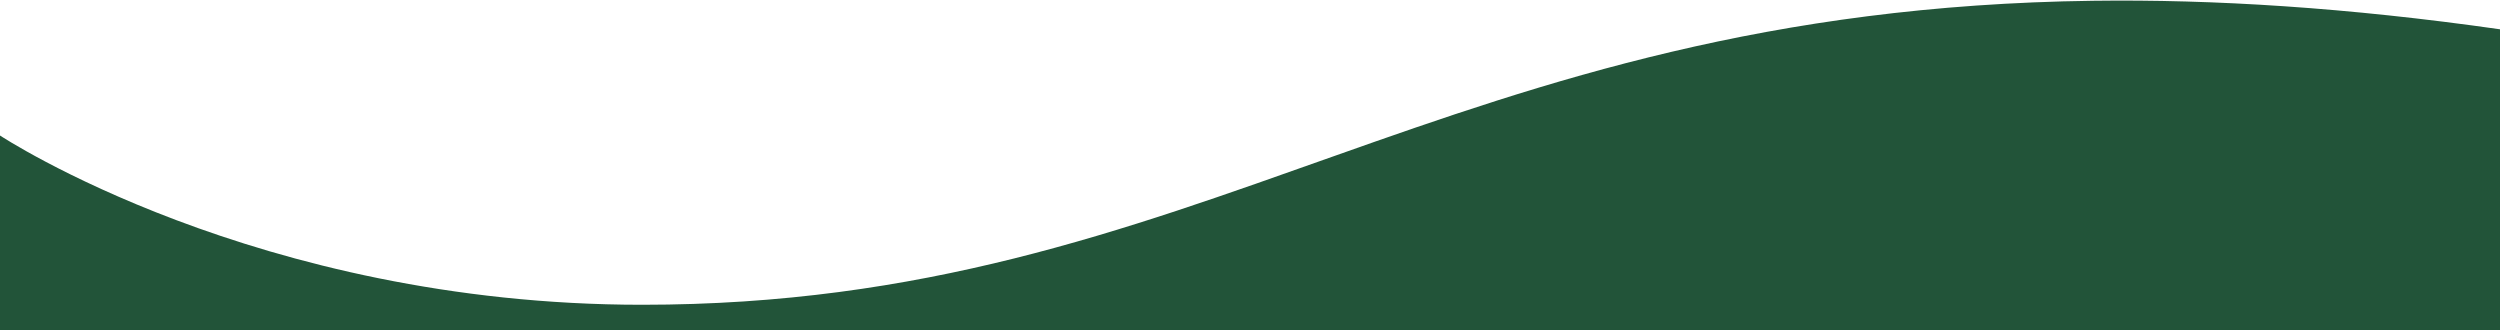 <?xml version="1.0" encoding="UTF-8" standalone="no"?>
<svg
   width="1280"
   height="169.04"
   viewBox="0 0 1280 169.04"
   fill="none"
   version="1.1"
   id="svg4"
   sodipodi:docname="product-top.svg"
   inkscape:version="1.1 (c68e22c387, 2021-05-23)"
   xmlns:inkscape="http://www.inkscape.org/namespaces/inkscape"
   xmlns:sodipodi="http://sodipodi.sourceforge.net/DTD/sodipodi-0.dtd"
   xmlns="http://www.w3.org/2000/svg"
   xmlns:svg="http://www.w3.org/2000/svg">
  <defs
     id="defs8" />
  <sodipodi:namedview
     id="namedview6"
     pagecolor="#ffffff"
     bordercolor="#666666"
     borderopacity="1.0"
     inkscape:pageshadow="2"
     inkscape:pageopacity="0.0"
     inkscape:pagecheckerboard="0"
     showgrid="false"
     showguides="true"
     inkscape:guide-bbox="true"
     inkscape:zoom="0.20669578"
     inkscape:cx="587.82042"
     inkscape:cy="312.05282"
     inkscape:window-width="1366"
     inkscape:window-height="705"
     inkscape:window-x="-8"
     inkscape:window-y="-8"
     inkscape:window-maximized="1"
     inkscape:current-layer="svg4" />
  <path
     id="path2"
     d="M 1071.629,0.395 C 739.444,4.73 615.857,156.039 328.758,156.039 131.104,156.039 0,69.379 0,69.379 V 169.34 H 1280 V 15 C 1201.814,3.828 1133.145,-0.408 1071.629,0.395 Z"
     style="fill:#225439;fill-opacity:1" />
</svg>
